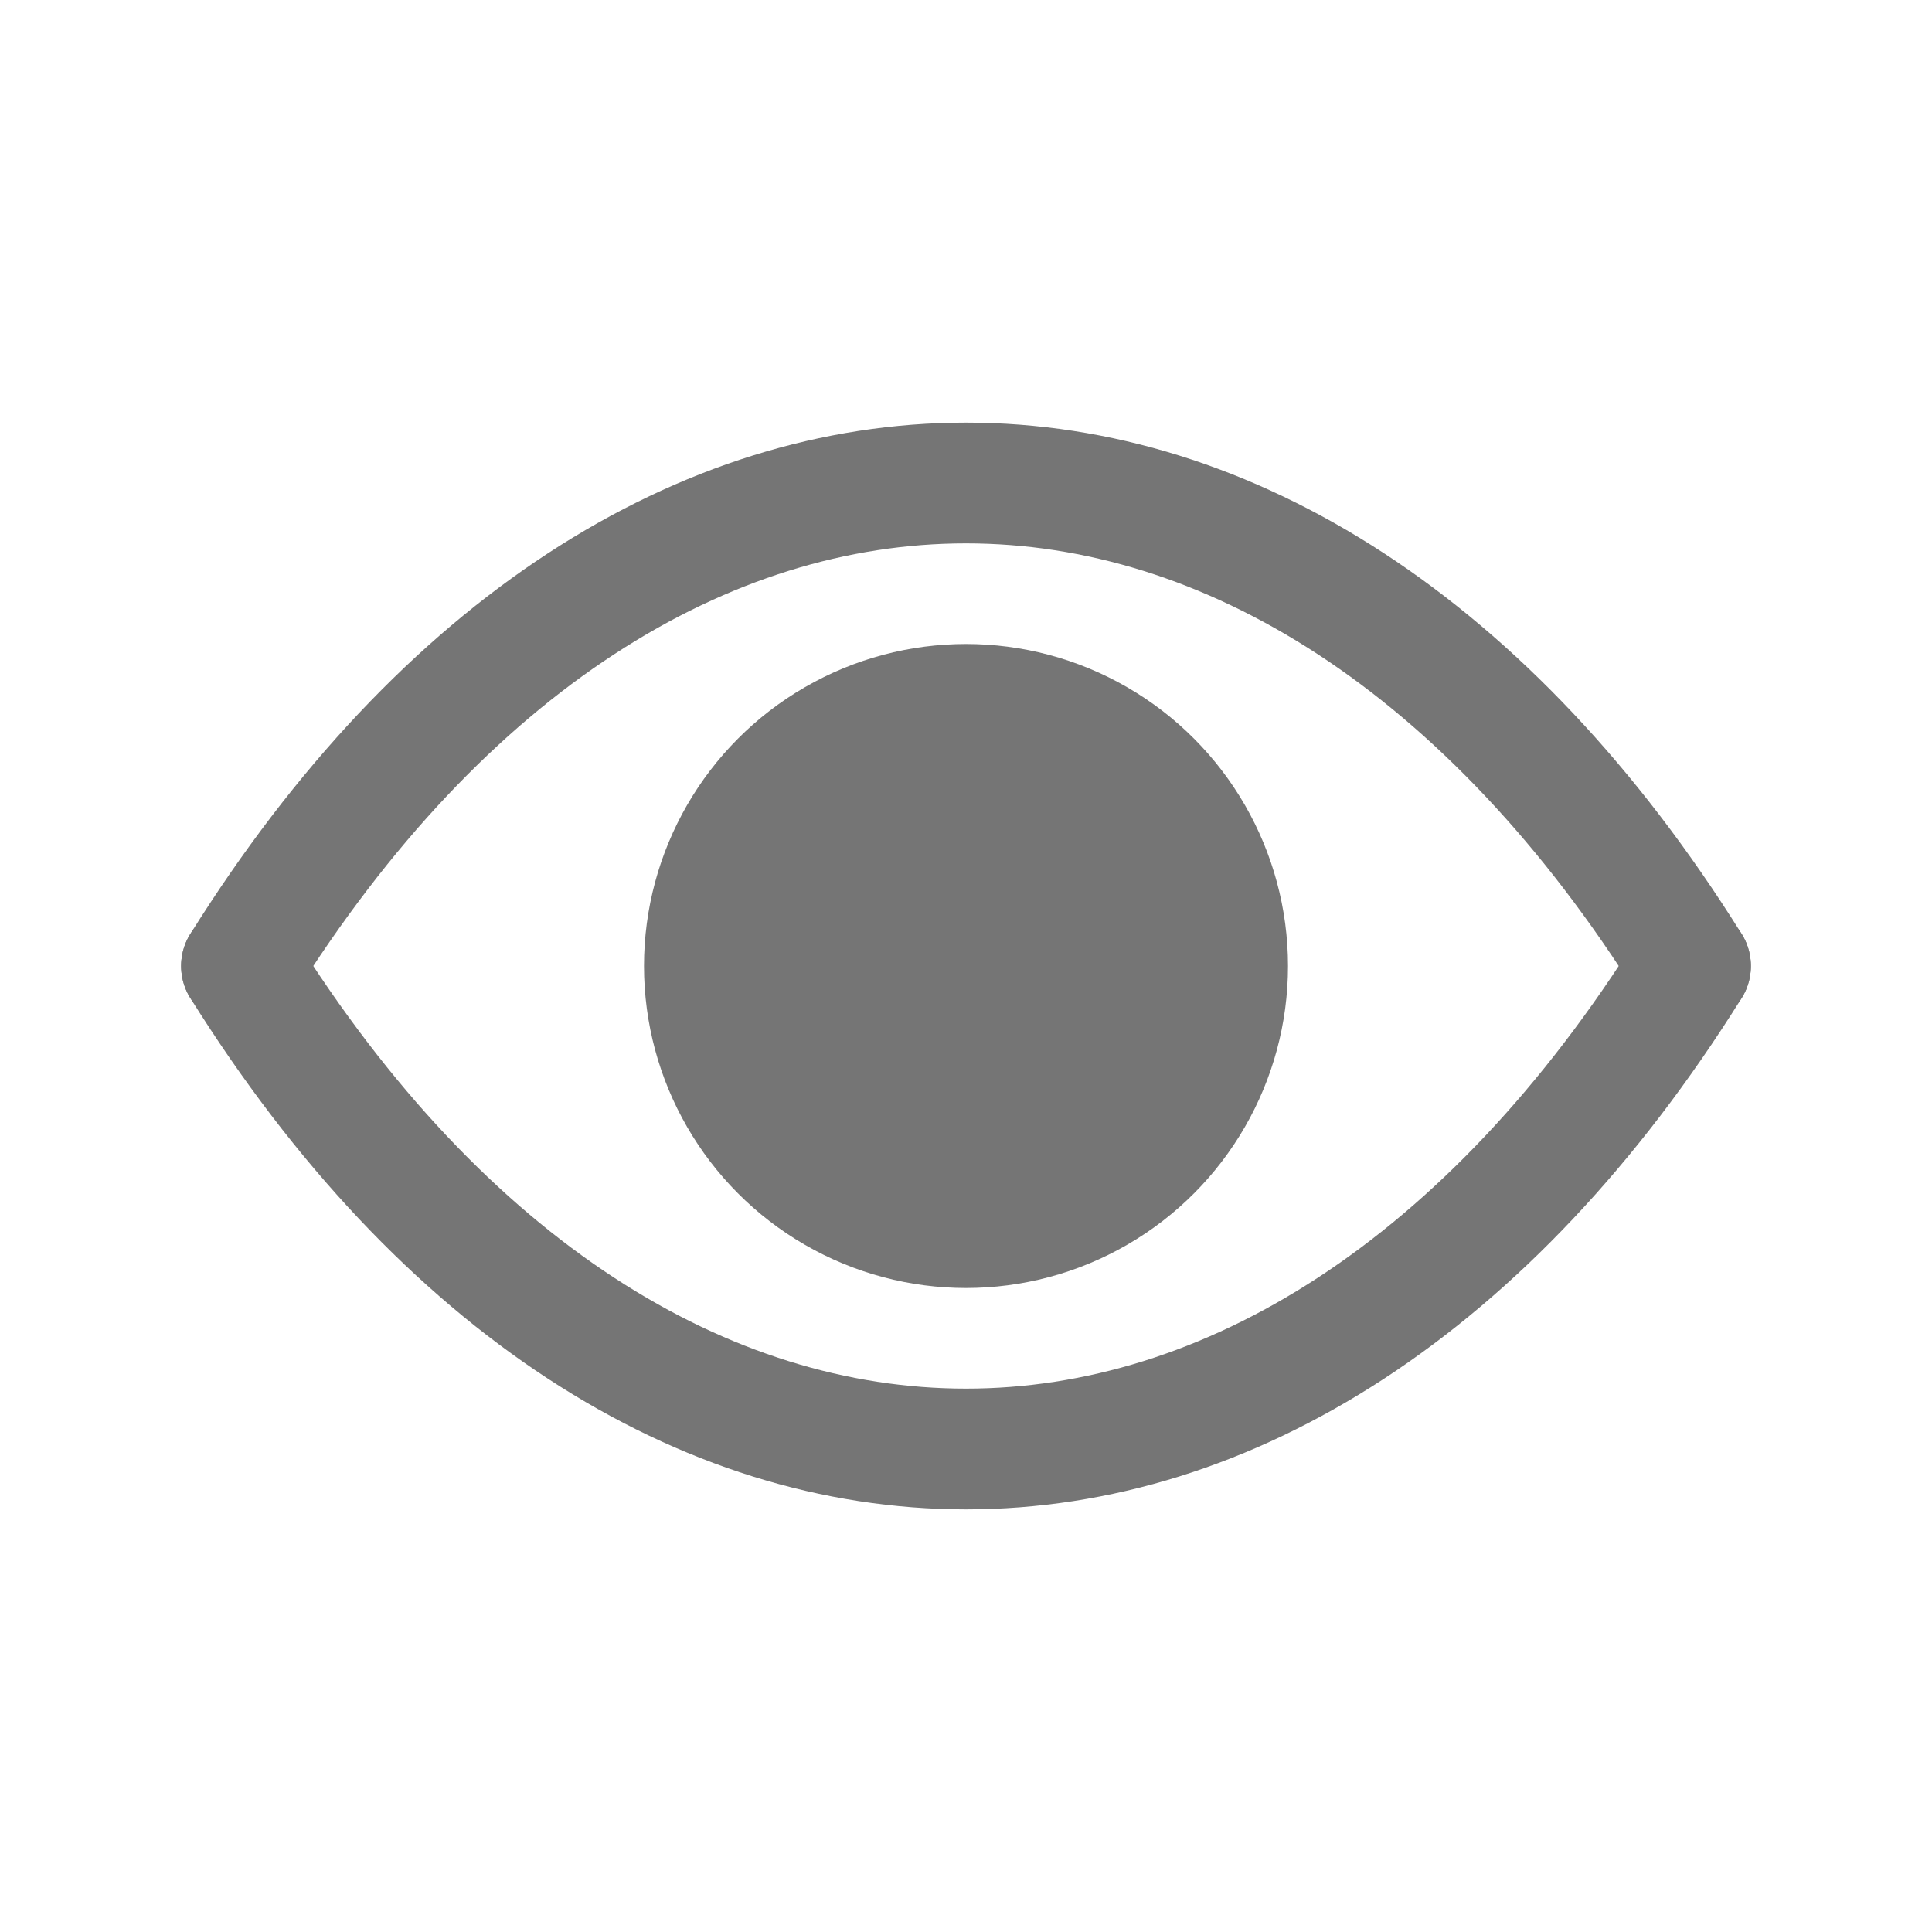 <svg width="24" height="24" viewBox="0 0 24 24" fill="none" xmlns="http://www.w3.org/2000/svg">
<circle cx="12" cy="12" r="4" fill="#757575"/>
<path d="M3 12C8 4 16 4 21 12" stroke="#757575" stroke-width="1.5" stroke-linecap="round" stroke-linejoin="round"/>
<path d="M3 12C8 20 16 20 21 12" stroke="#757575" stroke-width="1.5" stroke-linecap="round" stroke-linejoin="round"/>
</svg>
